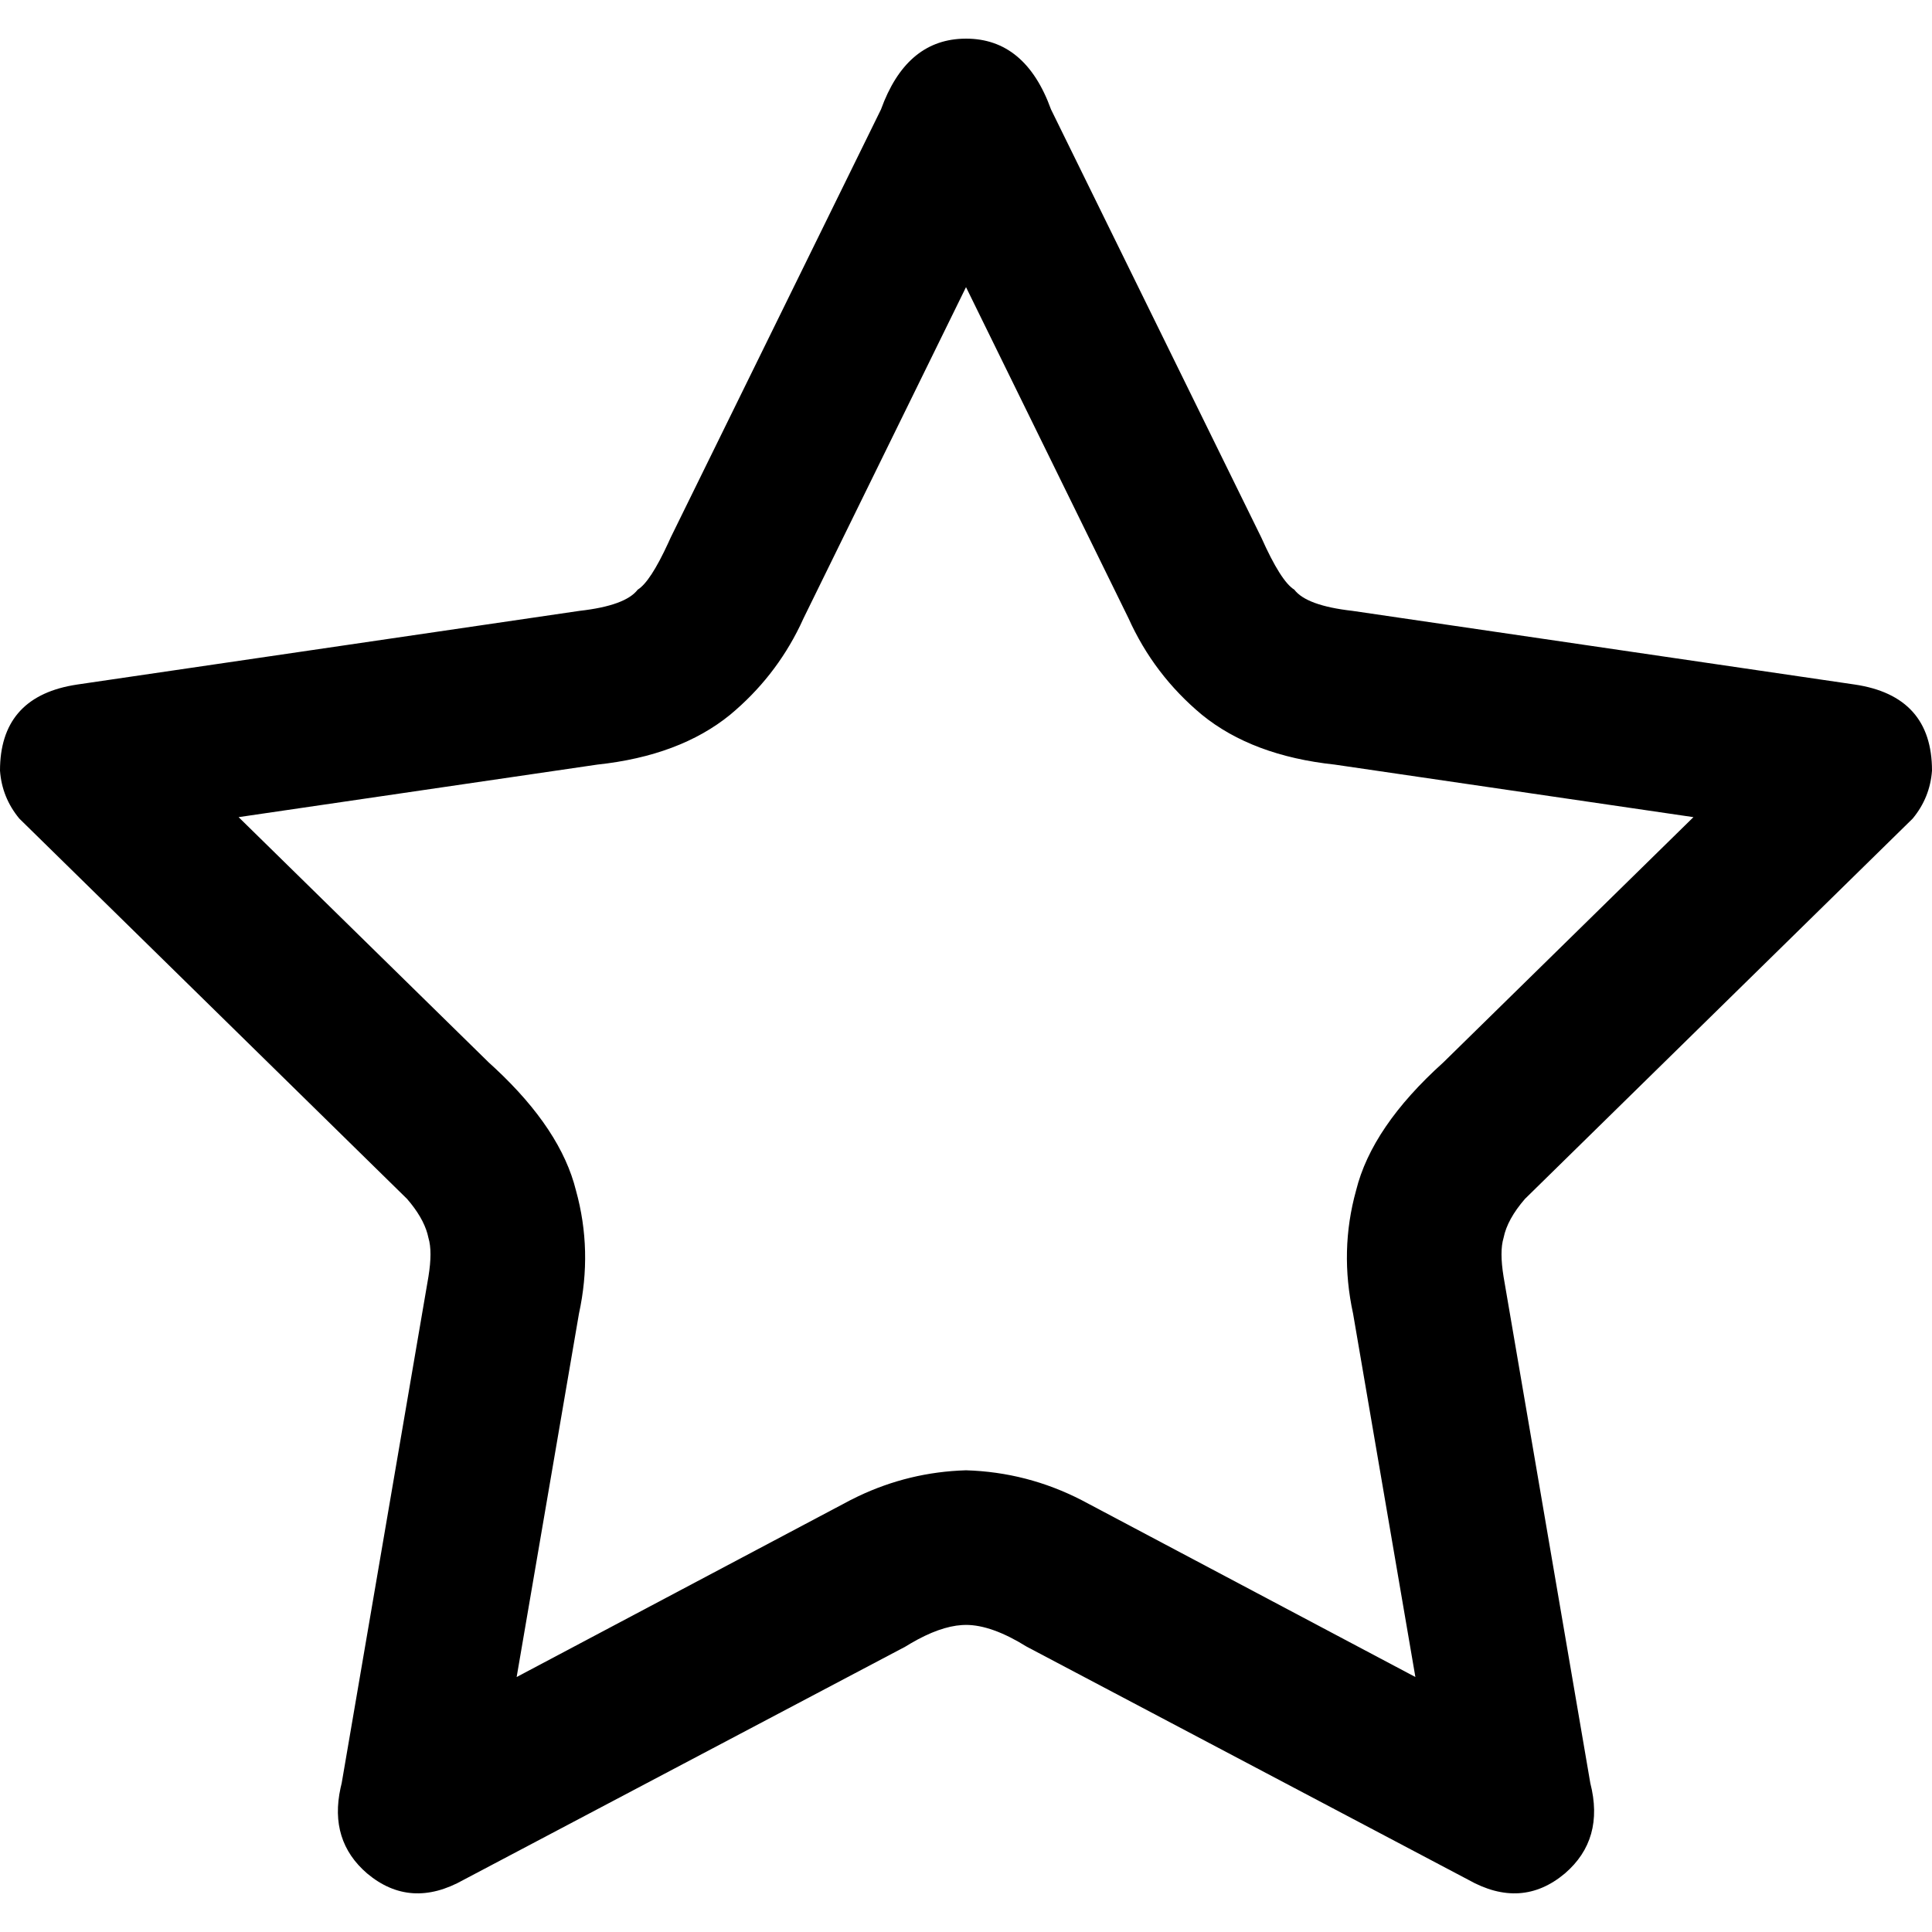 <?xml version="1.0" encoding="UTF-8"?>
<svg width="100px" height="100px" viewBox="0 0 100 100" version="1.1" xmlns="http://www.w3.org/2000/svg" xmlns:xlink="http://www.w3.org/1999/xlink">
    <title>Star Border</title>
    <g id="Star-Border" stroke="none" stroke-width="1" fill="none" fill-rule="evenodd">
        <path d="M50,2 C52.05,2 53.517,3.221 54.4,5.663 L65.284,27.82 C65.96,29.336 66.529,30.236 66.992,30.52 C67.412,31.072 68.414,31.438 69.997,31.617 L96,35.431 C98.667,35.827 100,37.313 100,39.888 C99.933,40.816 99.6,41.644 99,42.37 L78.931,62.055 C78.32,62.761 77.952,63.432 77.825,64.069 C77.682,64.537 77.682,65.209 77.825,66.085 L82.314,92.293 C82.809,94.228 82.371,95.787 81,96.968 C79.504,98.223 77.838,98.333 76,97.298 L53.138,85.229 C51.933,84.48 50.887,84.105 50,84.105 L49.793,84.112 C49.021,84.161 48.136,84.478 47.137,85.063 L46.862,85.229 L24,97.298 C22.162,98.333 20.496,98.223 19,96.968 C17.688,95.838 17.231,94.363 17.627,92.544 L17.686,92.293 L22.175,66.085 C22.318,65.209 22.318,64.537 22.175,64.069 C22.062,63.503 21.758,62.91 21.264,62.289 L21.069,62.055 L1,42.37 C0.4,41.644 0.067,40.816 0,39.888 C0,37.396 1.249,35.924 3.746,35.473 L4,35.431 L30.003,31.617 C31.586,31.438 32.588,31.072 33.008,30.52 C33.442,30.254 33.969,29.446 34.59,28.097 L34.716,27.82 L45.6,5.663 C46.451,3.308 47.846,2.089 49.783,2.005 L50,2 Z M50.002,14.859 L50.001,14.862 L50,14.859 L49.999,14.865 L41.594,31.995 L41.413,32.383 C40.544,34.173 39.336,35.711 37.79,36.997 C36.053,38.411 33.76,39.271 30.913,39.576 L30.913,39.576 L12.35,42.295 L25.302,54.997 L25.632,55.3 C27.9,57.416 29.293,59.523 29.812,61.619 C30.388,63.694 30.44,65.82 29.966,67.998 L29.966,67.998 L26.742,86.802 L44.007,77.652 L44.413,77.451 C46.177,76.611 48.039,76.161 50.001,76.102 C52.113,76.166 54.111,76.682 55.995,77.652 L55.995,77.652 L73.26,86.802 L70.036,67.998 C69.562,65.82 69.614,63.694 70.19,61.619 C70.733,59.423 72.237,57.216 74.7,54.997 L74.7,54.997 L87.652,42.295 L69.089,39.576 C66.242,39.271 63.949,38.411 62.212,36.997 C60.556,35.62 59.288,33.952 58.408,31.995 L58.408,31.995 L50.002,14.865 L50.002,14.859 Z" id="Shadow"></path>
        <path d="M50,2 C52.05,2 53.517,3.221 54.4,5.663 L65.284,27.82 C65.96,29.336 66.529,30.236 66.992,30.52 C67.412,31.072 68.414,31.438 69.997,31.617 L96,35.431 C98.667,35.827 100,37.313 100,39.888 C99.933,40.816 99.6,41.644 99,42.37 L78.931,62.055 C78.32,62.761 77.952,63.432 77.825,64.069 C77.682,64.537 77.682,65.209 77.825,66.085 L82.314,92.293 C82.809,94.228 82.371,95.787 81,96.968 C79.504,98.223 77.838,98.333 76,97.298 L53.138,85.229 C51.933,84.48 50.887,84.105 50,84.105 L49.793,84.112 C49.021,84.161 48.136,84.478 47.137,85.063 L46.862,85.229 L24,97.298 C22.162,98.333 20.496,98.223 19,96.968 C17.688,95.838 17.231,94.363 17.627,92.544 L17.686,92.293 L22.175,66.085 C22.318,65.209 22.318,64.537 22.175,64.069 C22.062,63.503 21.758,62.91 21.264,62.289 L21.069,62.055 L1,42.37 C0.4,41.644 0.067,40.816 0,39.888 C0,37.396 1.249,35.924 3.746,35.473 L4,35.431 L30.003,31.617 C31.586,31.438 32.588,31.072 33.008,30.52 C33.442,30.254 33.969,29.446 34.59,28.097 L34.716,27.82 L45.6,5.663 C46.451,3.308 47.846,2.089 49.783,2.005 L50,2 Z M50.002,14.859 L50.001,14.862 L50,14.859 L49.999,14.865 L41.594,31.995 L41.413,32.383 C40.544,34.173 39.336,35.711 37.79,36.997 C36.053,38.411 33.76,39.271 30.913,39.576 L30.913,39.576 L12.35,42.295 L25.302,54.997 L25.632,55.3 C27.9,57.416 29.293,59.523 29.812,61.619 C30.388,63.694 30.44,65.82 29.966,67.998 L29.966,67.998 L26.742,86.802 L44.007,77.652 L44.413,77.451 C46.177,76.611 48.039,76.161 50.001,76.102 C52.113,76.166 54.111,76.682 55.995,77.652 L55.995,77.652 L73.26,86.802 L70.036,67.998 C69.562,65.82 69.614,63.694 70.19,61.619 C70.733,59.423 72.237,57.216 74.7,54.997 L74.7,54.997 L87.652,42.295 L69.089,39.576 C66.242,39.271 63.949,38.411 62.212,36.997 C60.556,35.62 59.288,33.952 58.408,31.995 L58.408,31.995 L50.002,14.865 L50.002,14.859 Z" id="Colour" fill="#000000"></path>
    </g>
</svg>
